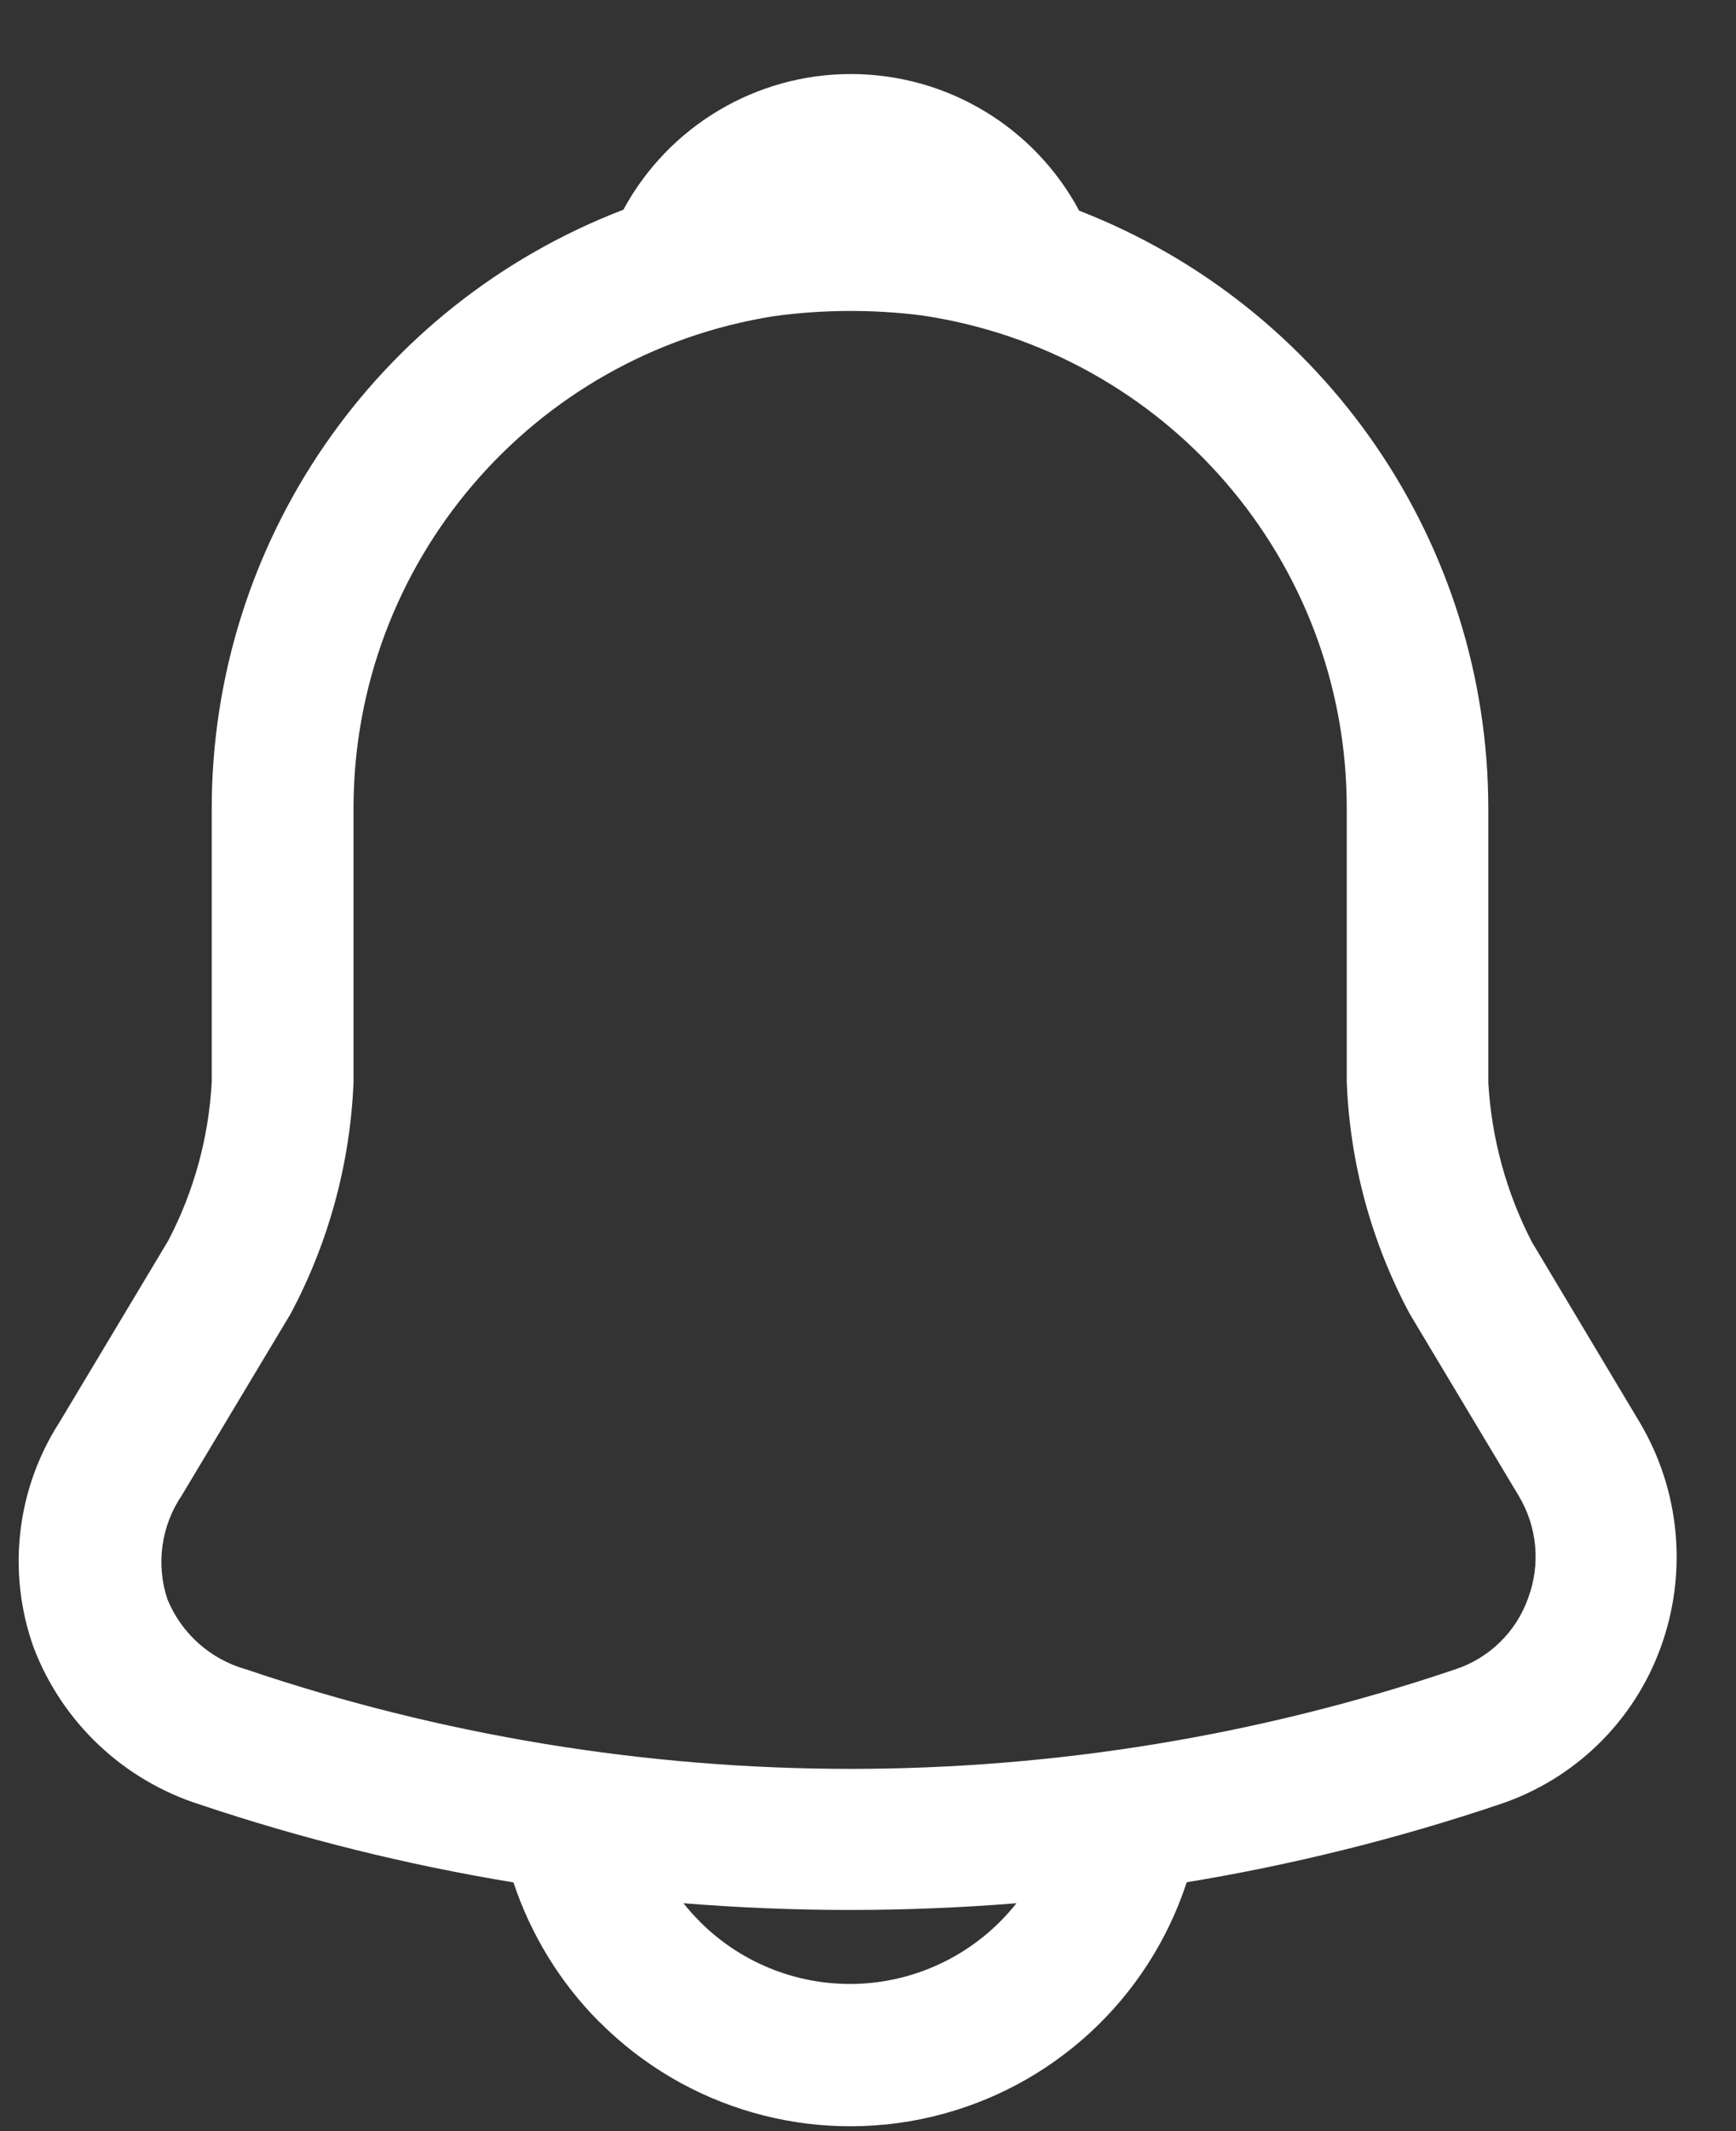 <svg width="22" height="27" viewBox="0 0 22 27" fill="none" xmlns="http://www.w3.org/2000/svg">
<rect x="0" y="0" width="22" height="27" fill="#333333" stroke="none"/>
<path id="notification-2" fill-rule="evenodd" clip-rule="evenodd" d="M7.595 25.617C7.1 25.12 6.728 24.514 6.507 23.849C5.16 23.627 3.833 23.298 2.538 22.864C1.57 22.558 0.793 21.828 0.429 20.88C0.086 19.928 0.206 18.871 0.753 18.02L2.131 15.72C2.457 15.098 2.645 14.413 2.683 13.712V10.242C2.685 6.877 4.759 3.862 7.9 2.657C8.474 1.596 9.585 0.935 10.791 0.938C11.998 0.941 13.106 1.605 13.676 2.669C16.799 3.883 18.858 6.889 18.861 10.241V13.715C18.901 14.419 19.089 15.108 19.413 15.735L20.779 18.019C21.293 18.884 21.39 19.934 21.043 20.879C20.7 21.819 19.945 22.55 18.994 22.863C17.704 23.297 16.381 23.626 15.039 23.847C14.554 25.331 13.332 26.456 11.813 26.817C10.294 27.178 8.697 26.723 7.596 25.616L7.595 25.617ZM8.866 24.343C9.408 24.888 10.157 25.175 10.925 25.131C11.692 25.087 12.404 24.716 12.881 24.113C12.179 24.169 11.476 24.198 10.771 24.198C10.065 24.198 9.362 24.169 8.662 24.113C8.725 24.193 8.793 24.27 8.866 24.342V24.343ZM4.48 10.243V13.717C4.437 14.742 4.164 15.745 3.68 16.65L2.301 18.95C2.042 19.335 1.975 19.819 2.121 20.26C2.298 20.694 2.665 21.022 3.116 21.149C8.087 22.831 13.473 22.831 18.444 21.149C18.873 21.007 19.214 20.675 19.365 20.249C19.526 19.82 19.482 19.341 19.245 18.949L17.867 16.649C17.38 15.741 17.106 14.734 17.067 13.704V10.242C17.071 7.108 14.774 4.448 11.673 3.995C11.055 3.918 10.43 3.921 9.812 4.005C6.742 4.488 4.48 7.134 4.48 10.242V10.243Z" fill="white"/>
</svg>
